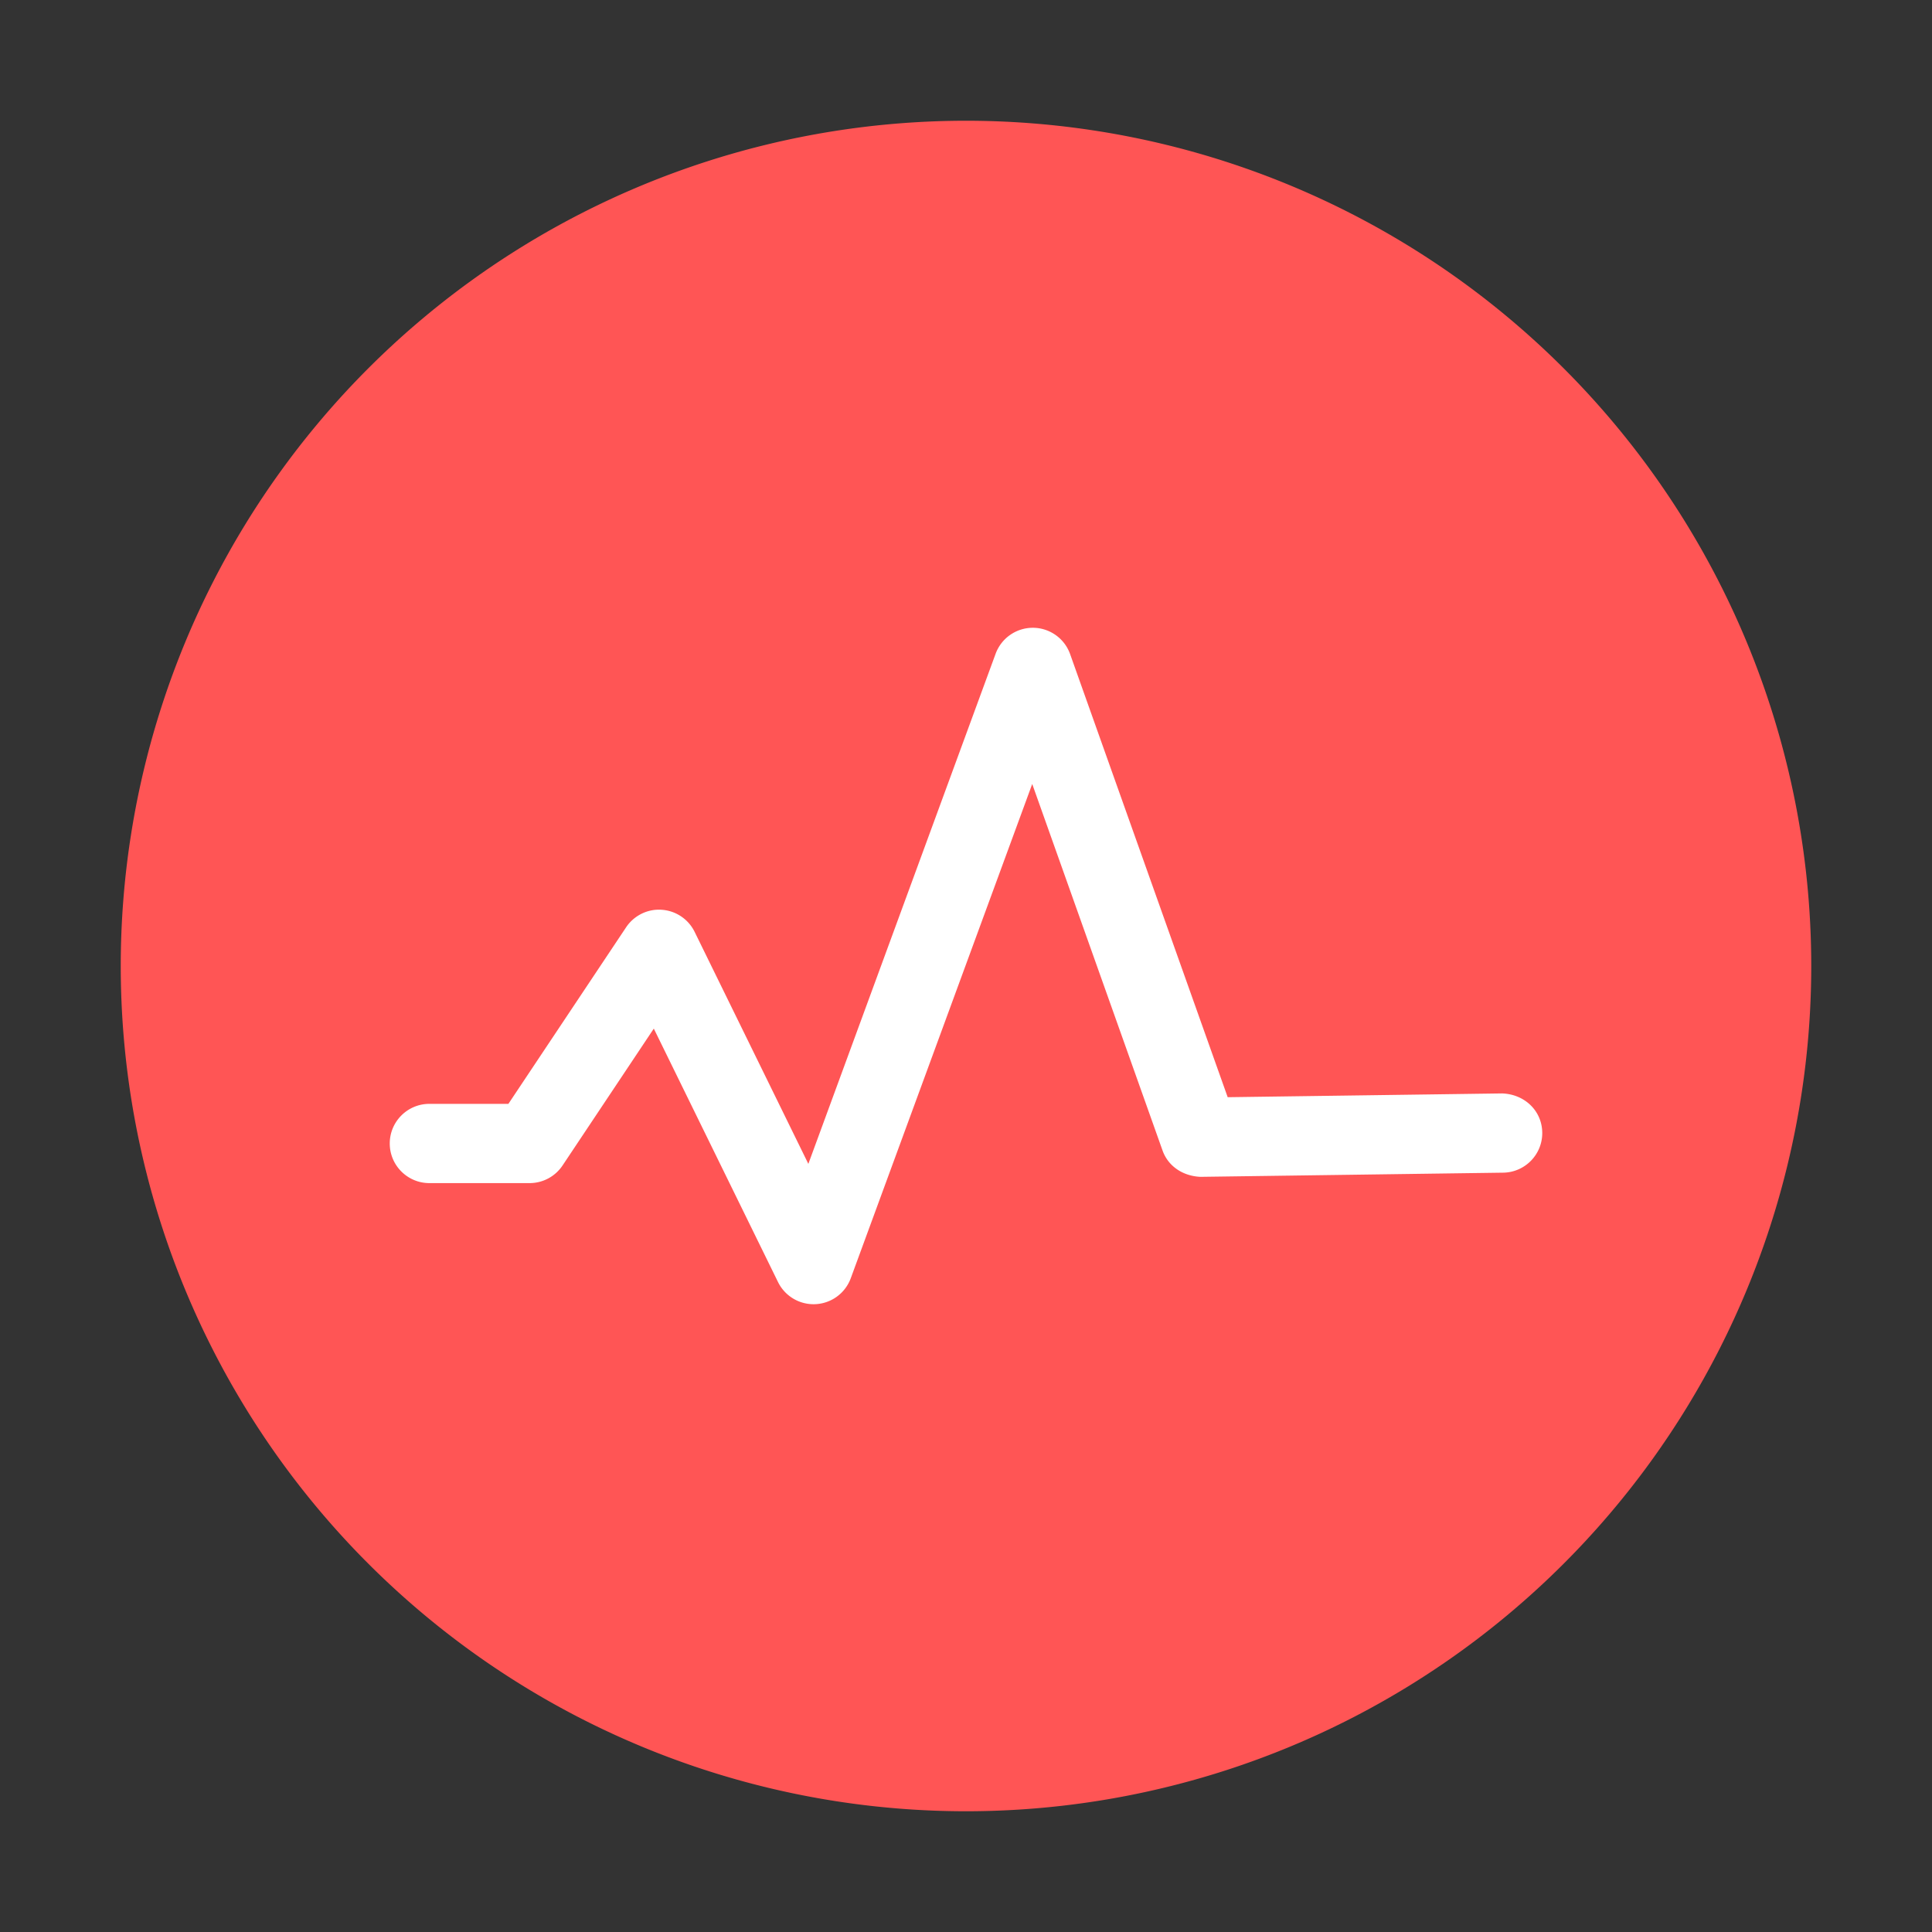 <?xml version="1.0" standalone="no"?><!DOCTYPE svg PUBLIC "-//W3C//DTD SVG 1.1//EN" "http://www.w3.org/Graphics/SVG/1.1/DTD/svg11.dtd"><svg t="1724985129695" class="icon" viewBox="0 0 1024 1024" version="1.1" xmlns="http://www.w3.org/2000/svg" p-id="30716" xmlns:xlink="http://www.w3.org/1999/xlink" width="300" height="300"><rect x="0" y="0" width="1024" height="1024" fill="#333333" stroke="none"/><path d="M512 512m-448 0a448 448 0 1 0 896 0 448 448 0 1 0-896 0Z" fill="#FF5555"  p-id="30717"></path><path d="M431.21 691.26c-7.98 0-15.31-4.54-18.85-11.76l-65.83-134.32-48.36 72.54a21.008 21.008 0 0 1-17.47 9.35h-53.12c-11.59 0-21-9.4-21-21s9.41-21 21-21h41.88l62.38-93.57c4.17-6.25 11.42-9.85 18.87-9.3 7.49 0.49 14.15 4.96 17.46 11.71l60.27 122.97L527.7 346.5a21 21 0 0 1 19.71-13.76h0.11c8.85 0.05 16.71 5.63 19.67 13.97l83.51 234.83 145.43-2c11.87 0.4 21.12 9.12 21.29 20.71s-9.12 21.12-20.71 21.29l-160.47 2.21c-9.17-0.41-17.06-5.5-20.07-13.97L547.1 415.53 450.92 677.5a20.983 20.983 0 0 1-19.71 13.76z" fill="#FFFFFF" p-id="30718"></path></svg>
